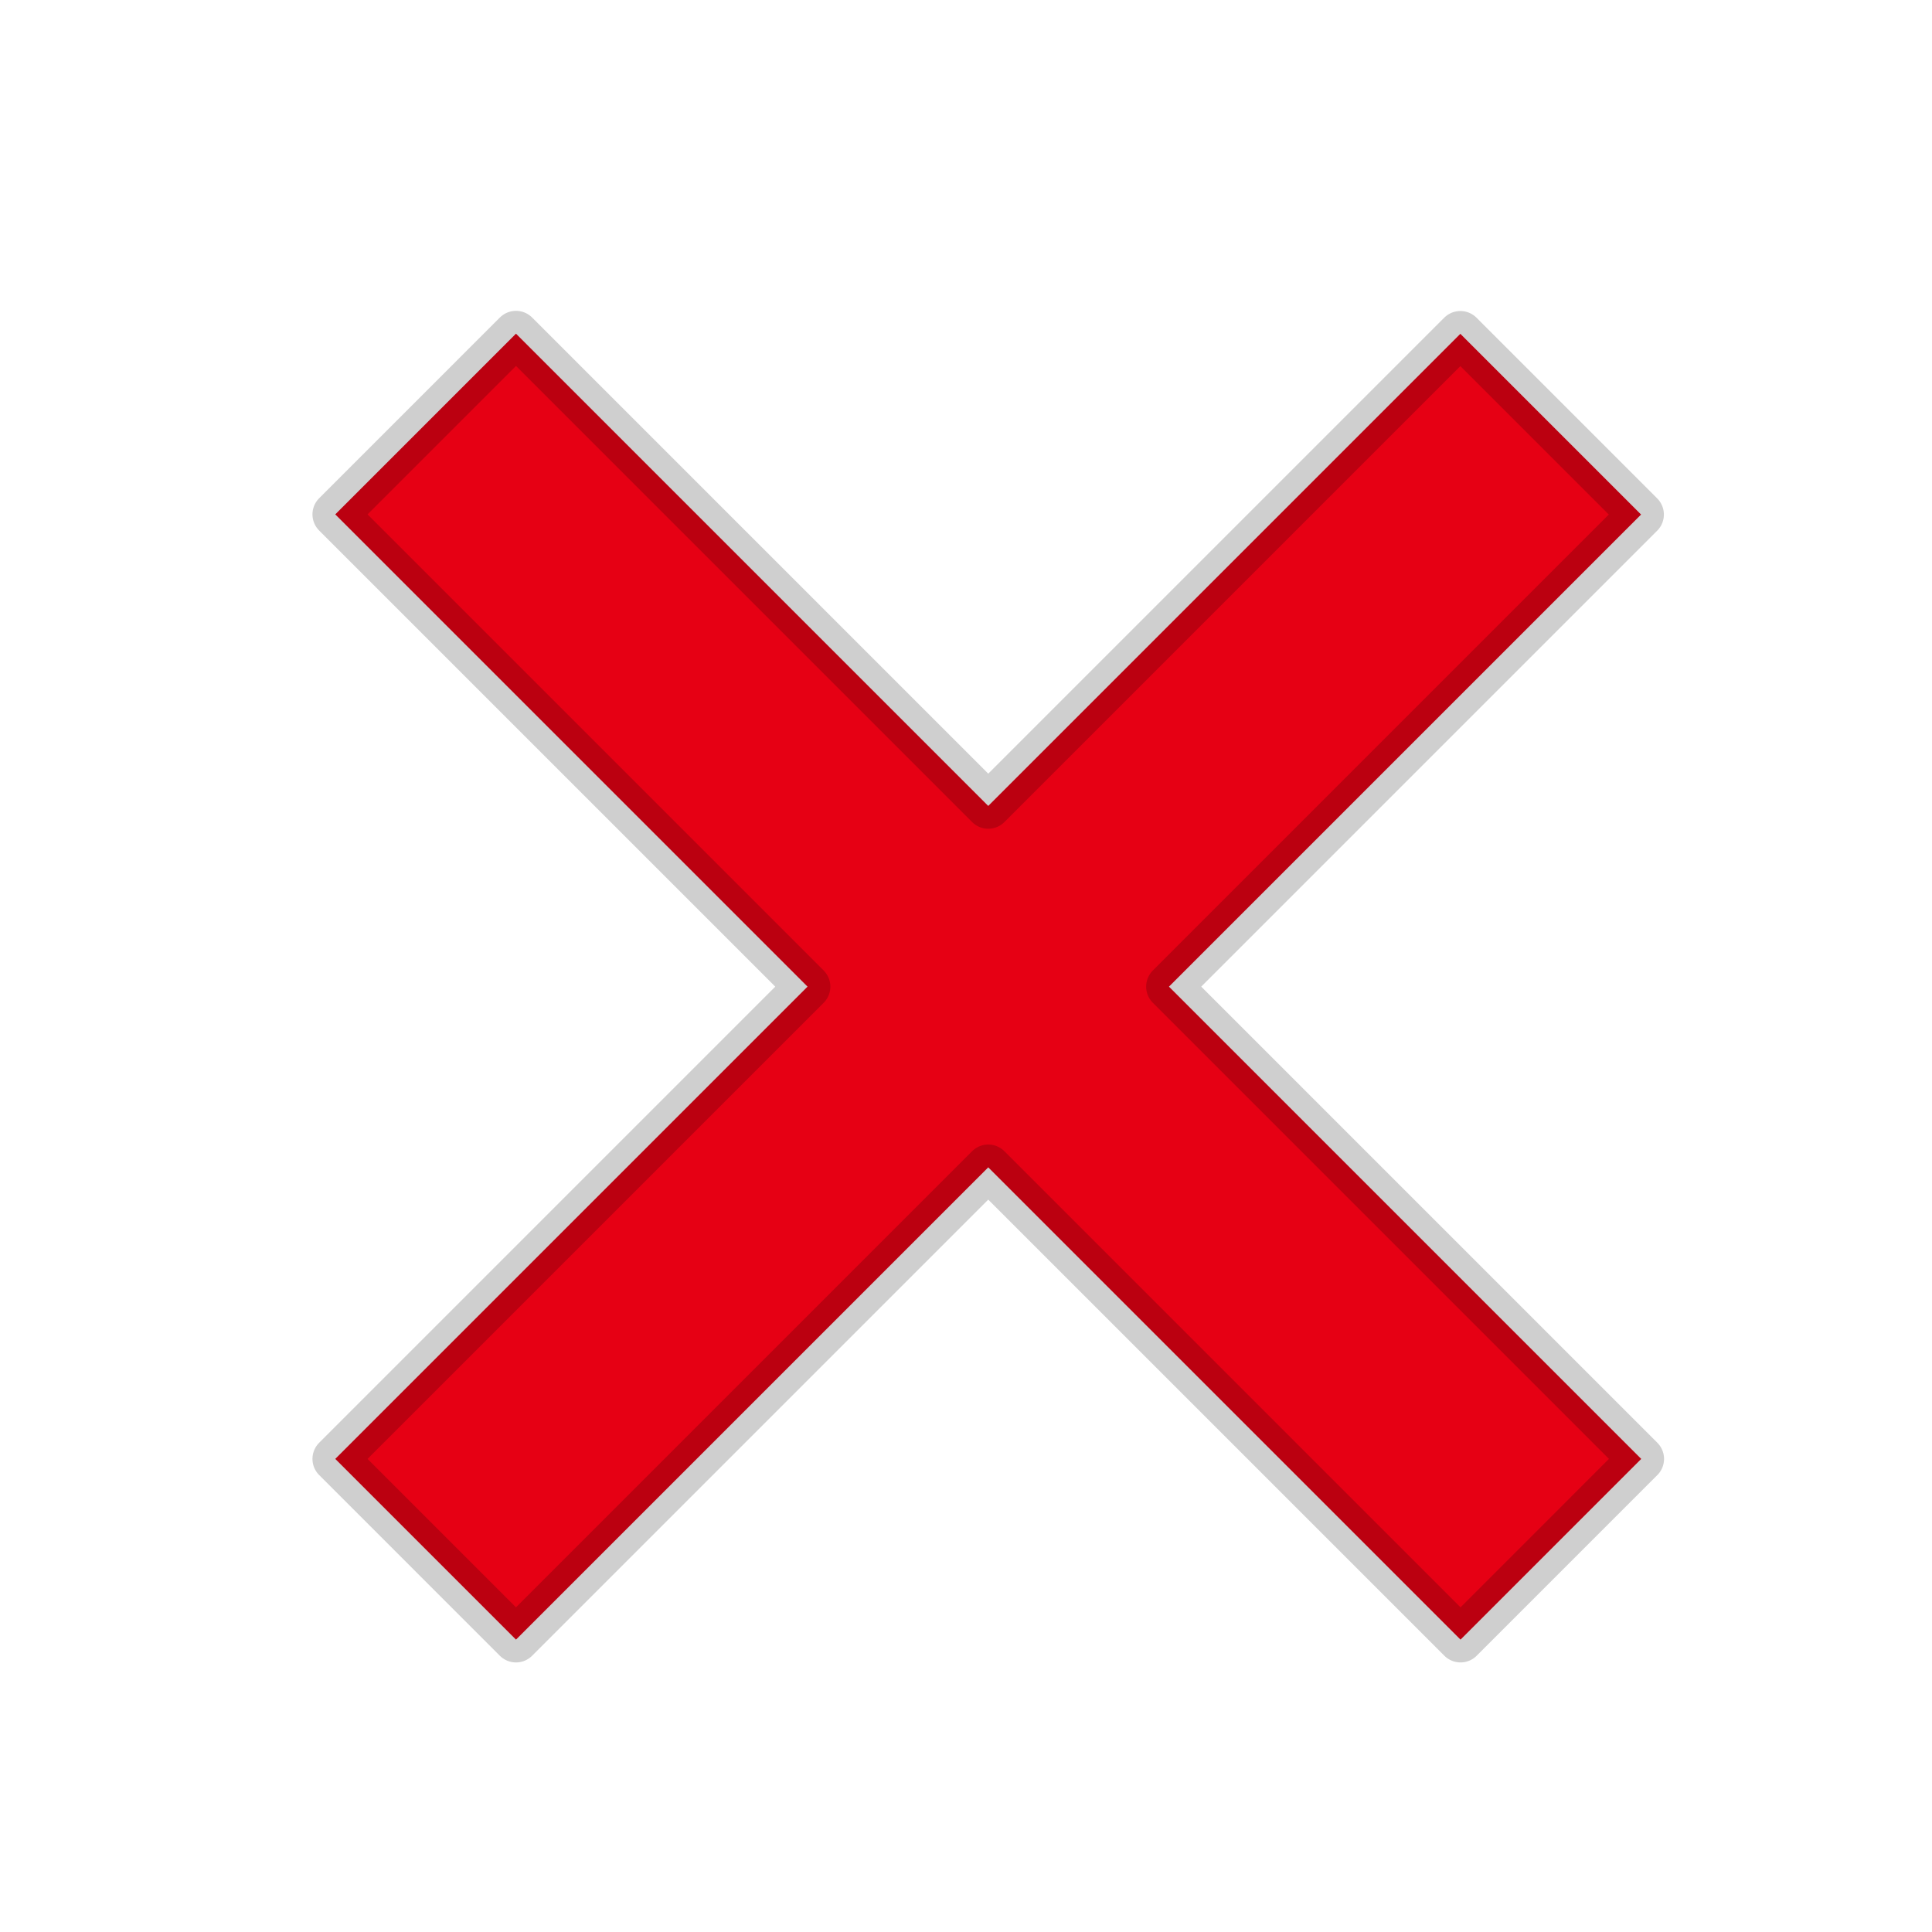 <?xml version="1.0" encoding="UTF-8" standalone="no"?>
<!-- Created with Inkscape (http://www.inkscape.org/) -->

<svg
   width="32"
   height="32"
   viewBox="0 0 8.467 8.467"
   version="1.1"
   id="svg25065"
   xml:space="preserve"
   inkscape:version="1.2.2 (732a01da63, 2022-12-09)"
   sodipodi:docname="Cancel.svg"
   xmlns:inkscape="http://www.inkscape.org/namespaces/inkscape"
   xmlns:sodipodi="http://sodipodi.sourceforge.net/DTD/sodipodi-0.dtd"
   xmlns="http://www.w3.org/2000/svg"
   xmlns:svg="http://www.w3.org/2000/svg"><sodipodi:namedview
     id="namedview25067"
     pagecolor="#505050"
     bordercolor="#eeeeee"
     borderopacity="1"
     inkscape:showpageshadow="0"
     inkscape:pageopacity="0"
     inkscape:pagecheckerboard="0"
     inkscape:deskcolor="#505050"
     inkscape:document-units="mm"
     showgrid="false"
     inkscape:zoom="3.3638608"
     inkscape:cx="14.120679"
     inkscape:cy="27.795442"
     inkscape:window-width="1280"
     inkscape:window-height="961"
     inkscape:window-x="-8"
     inkscape:window-y="-8"
     inkscape:window-maximized="1"
     inkscape:current-layer="svg25065" /><defs
     id="defs25062" /><path
     id="rect31464"
     style="fill:#e60014;fill-opacity:1;stroke:#000000;stroke-width:0.2;stroke-linecap:round;stroke-linejoin:round;stroke-dasharray:none;stroke-opacity:0.19;paint-order:normal"
     d="M 0.565 2.633 L -0.555 2.633 L -0.555 5.56 L -3.482 5.56 L -3.482 6.68 L -0.555 6.68 L -0.555 9.607 L 0.565 9.607 L 0.565 6.68 L 3.491 6.68 L 3.491 5.56 L 0.565 5.56 L 0.565 2.633 z "
     transform="rotate(-45)" /></svg>
